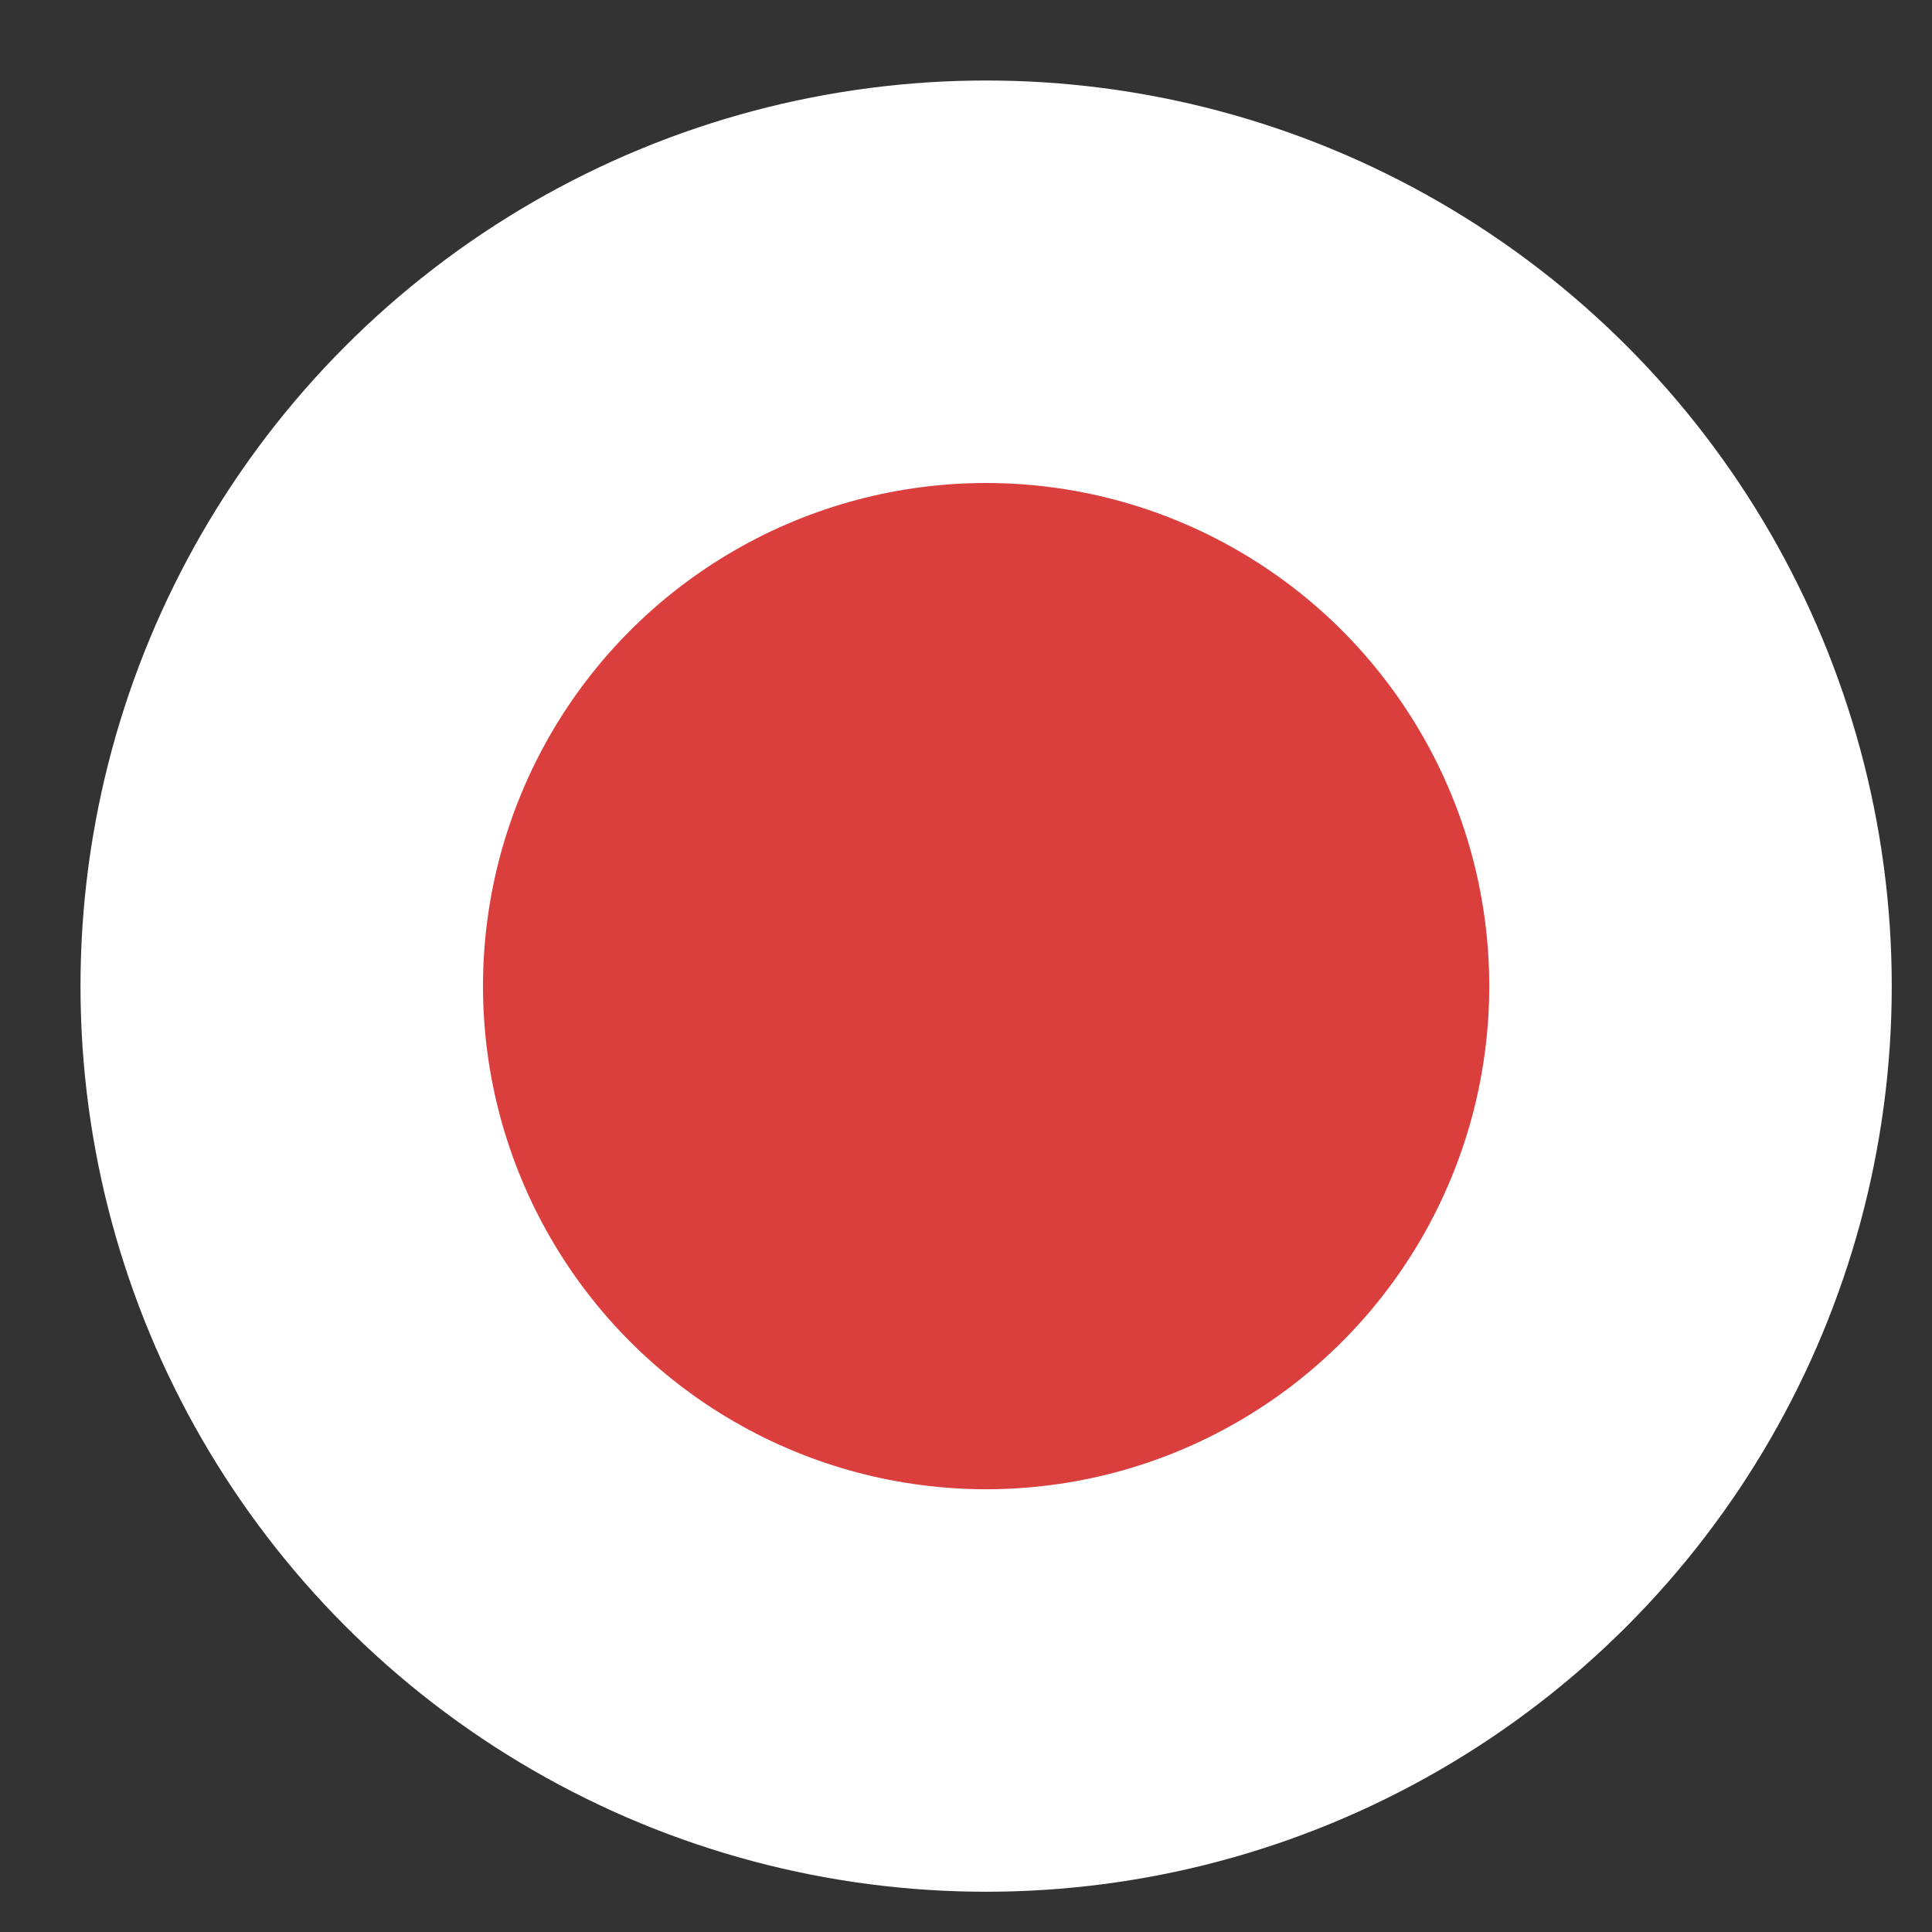 <svg width="12" height="12" viewBox="0 0 12 12" fill="none" xmlns="http://www.w3.org/2000/svg">
<rect x="0" y="0" width="12" height="12" fill="#333333" stroke="none"/>
<circle cx="6.125" cy="6.125" r="4.375" fill="#DA3F3D" stroke="white" stroke-width="2.5"/>
</svg>
